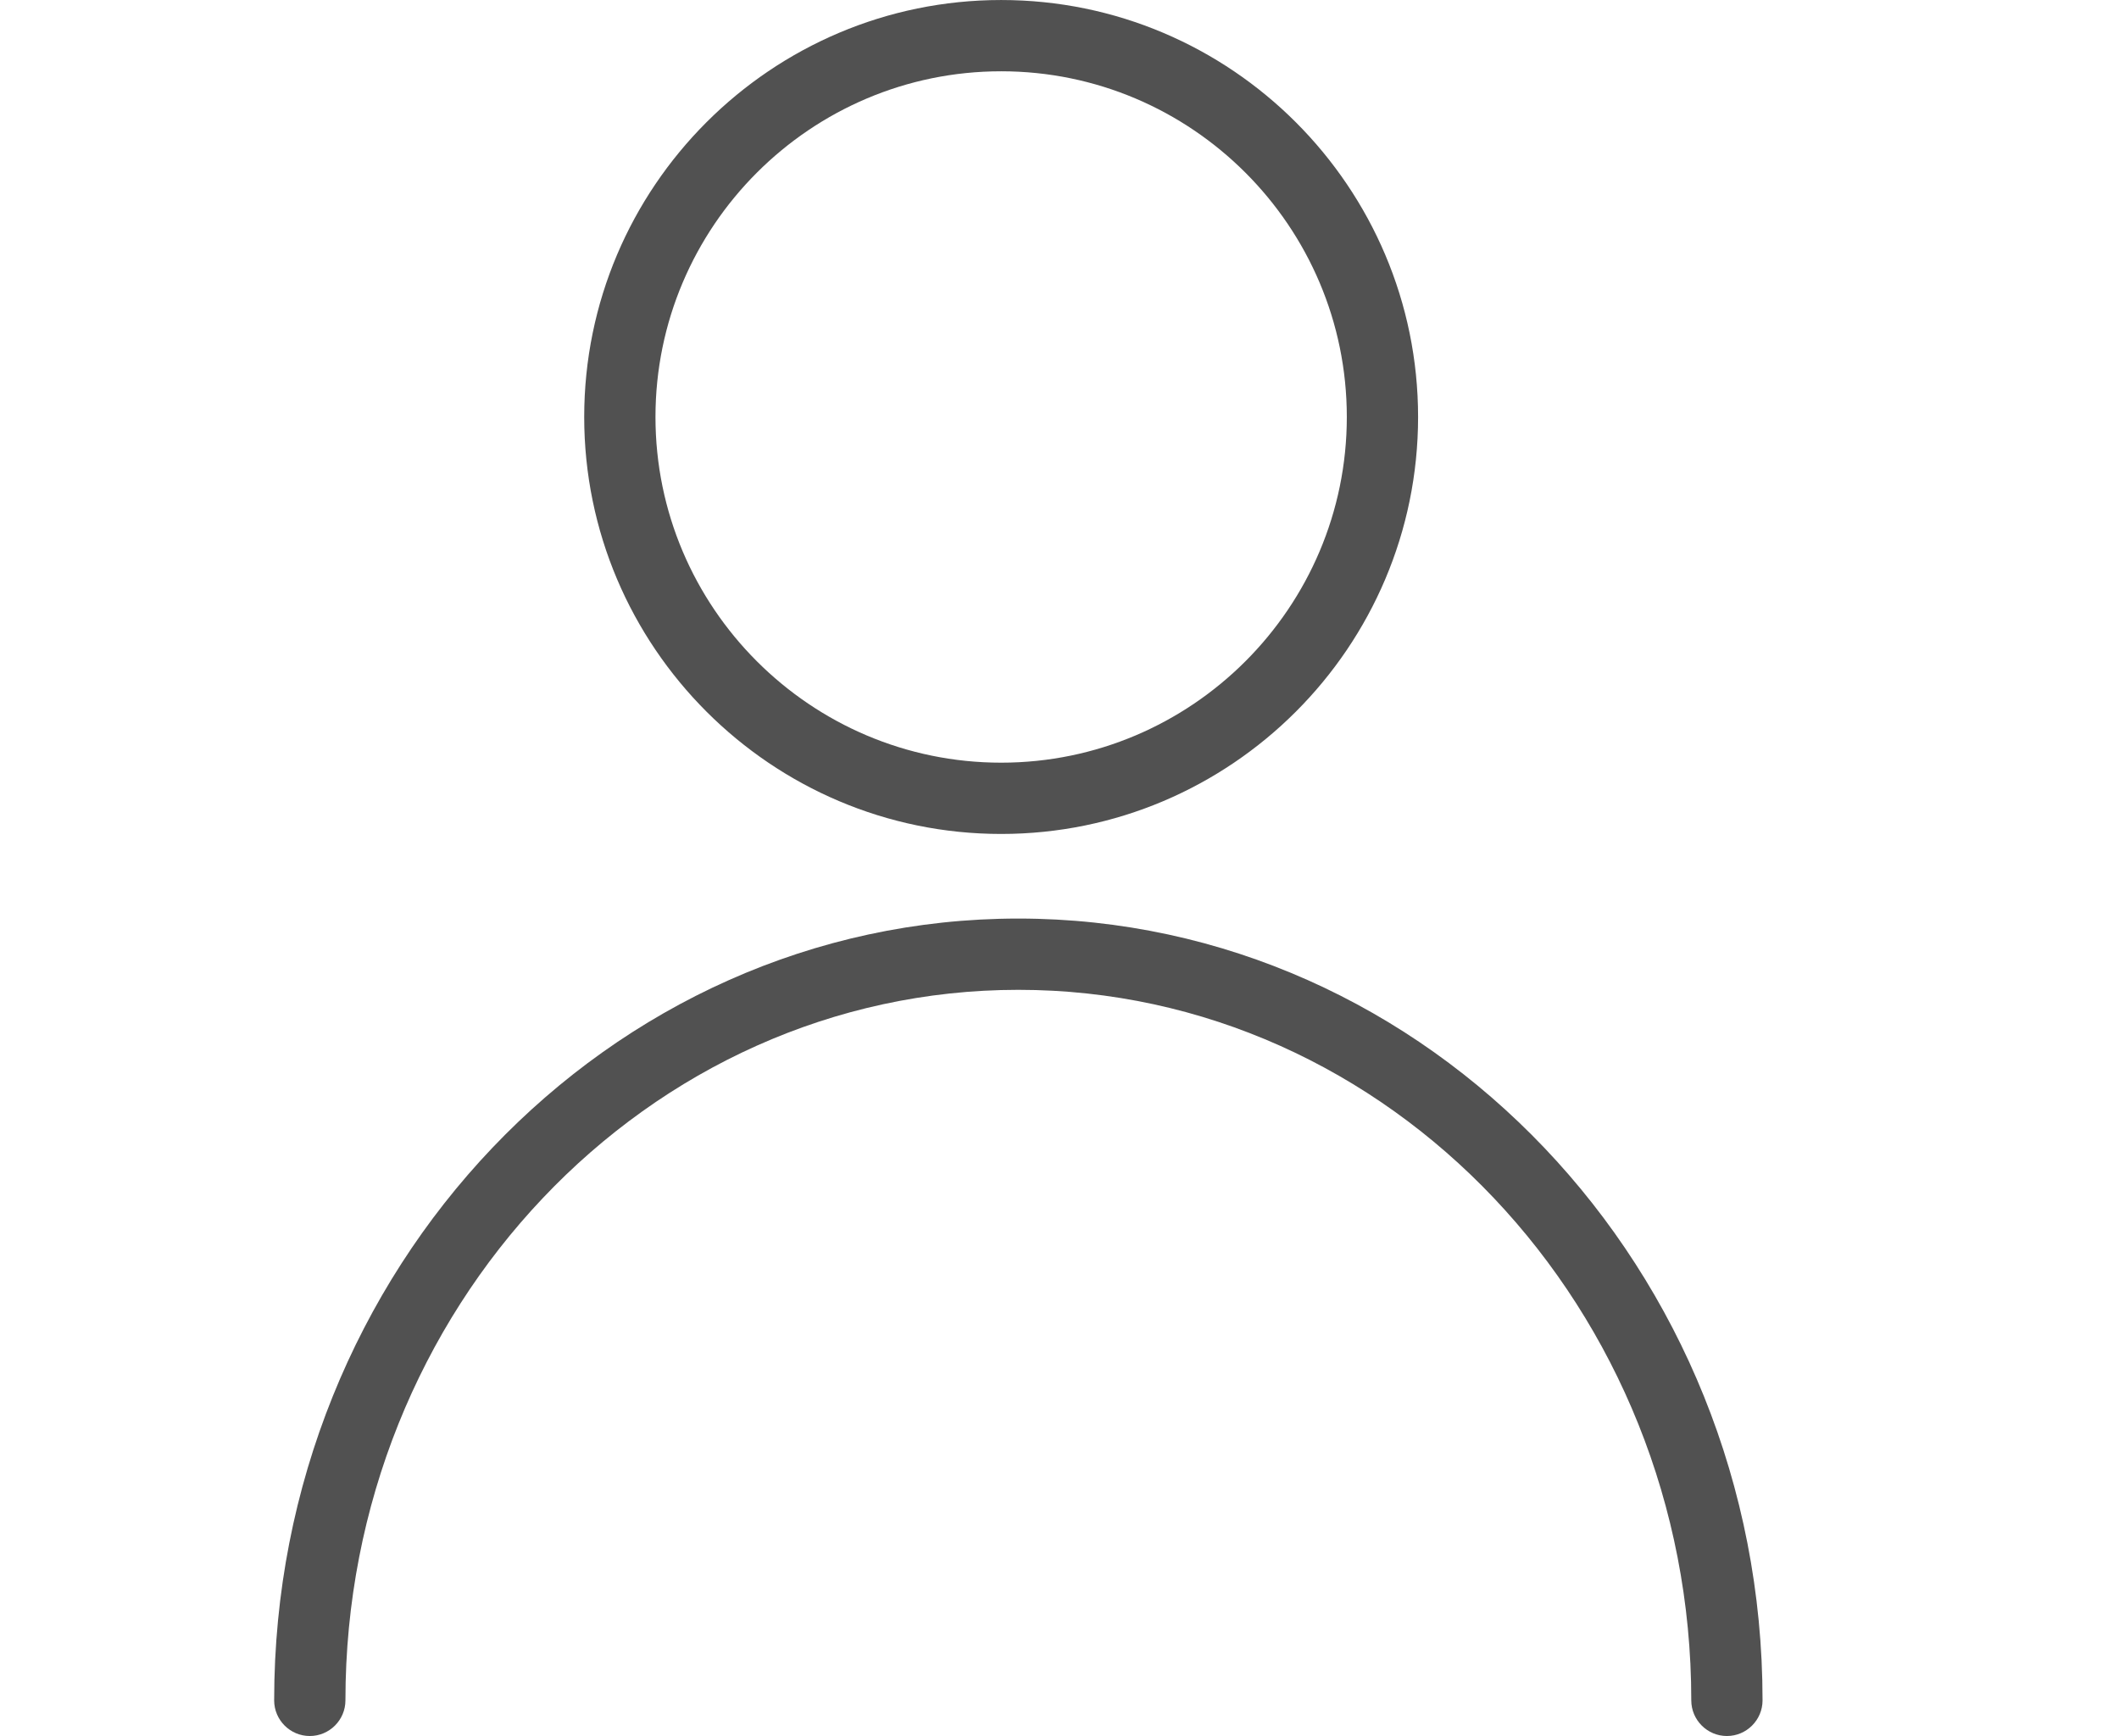 <?xml version="1.0" standalone="no"?><!DOCTYPE svg PUBLIC "-//W3C//DTD SVG 1.1//EN" "http://www.w3.org/Graphics/SVG/1.1/DTD/svg11.dtd"><svg t="1571037730784" class="icon" viewBox="0 0 1250 1024" version="1.1" xmlns="http://www.w3.org/2000/svg" p-id="10390" xmlns:xlink="http://www.w3.org/1999/xlink" width="39.062" height="32"><defs><style type="text/css"></style></defs><path d="M590.577 491.909c-135.561 0-245.954-110.394-245.954-245.954 0-135.704 110.394-245.954 245.954-245.954 135.704 0 245.954 110.394 245.954 245.954 0 135.704-110.394 245.954-245.954 245.954z m0-449.868c-112.395 0-203.913 91.518-203.913 203.913s91.518 203.913 203.913 203.913 203.913-91.518 203.913-203.913S702.972 42.041 590.577 42.041zM1018.709 1024c-11.583 0-21.021-9.438-21.021-21.021 0-231.083-178.031-419.124-396.959-419.124-218.928 0-396.959 188.041-396.959 419.124 0 11.583-9.438 21.021-21.021 21.021s-21.021-9.438-21.021-21.021c0-254.248 196.907-461.165 439-461.165s439 206.916 439 461.165c0 11.583-9.438 21.021-21.021 21.021z" fill="#515151" p-id="10391"></path></svg>